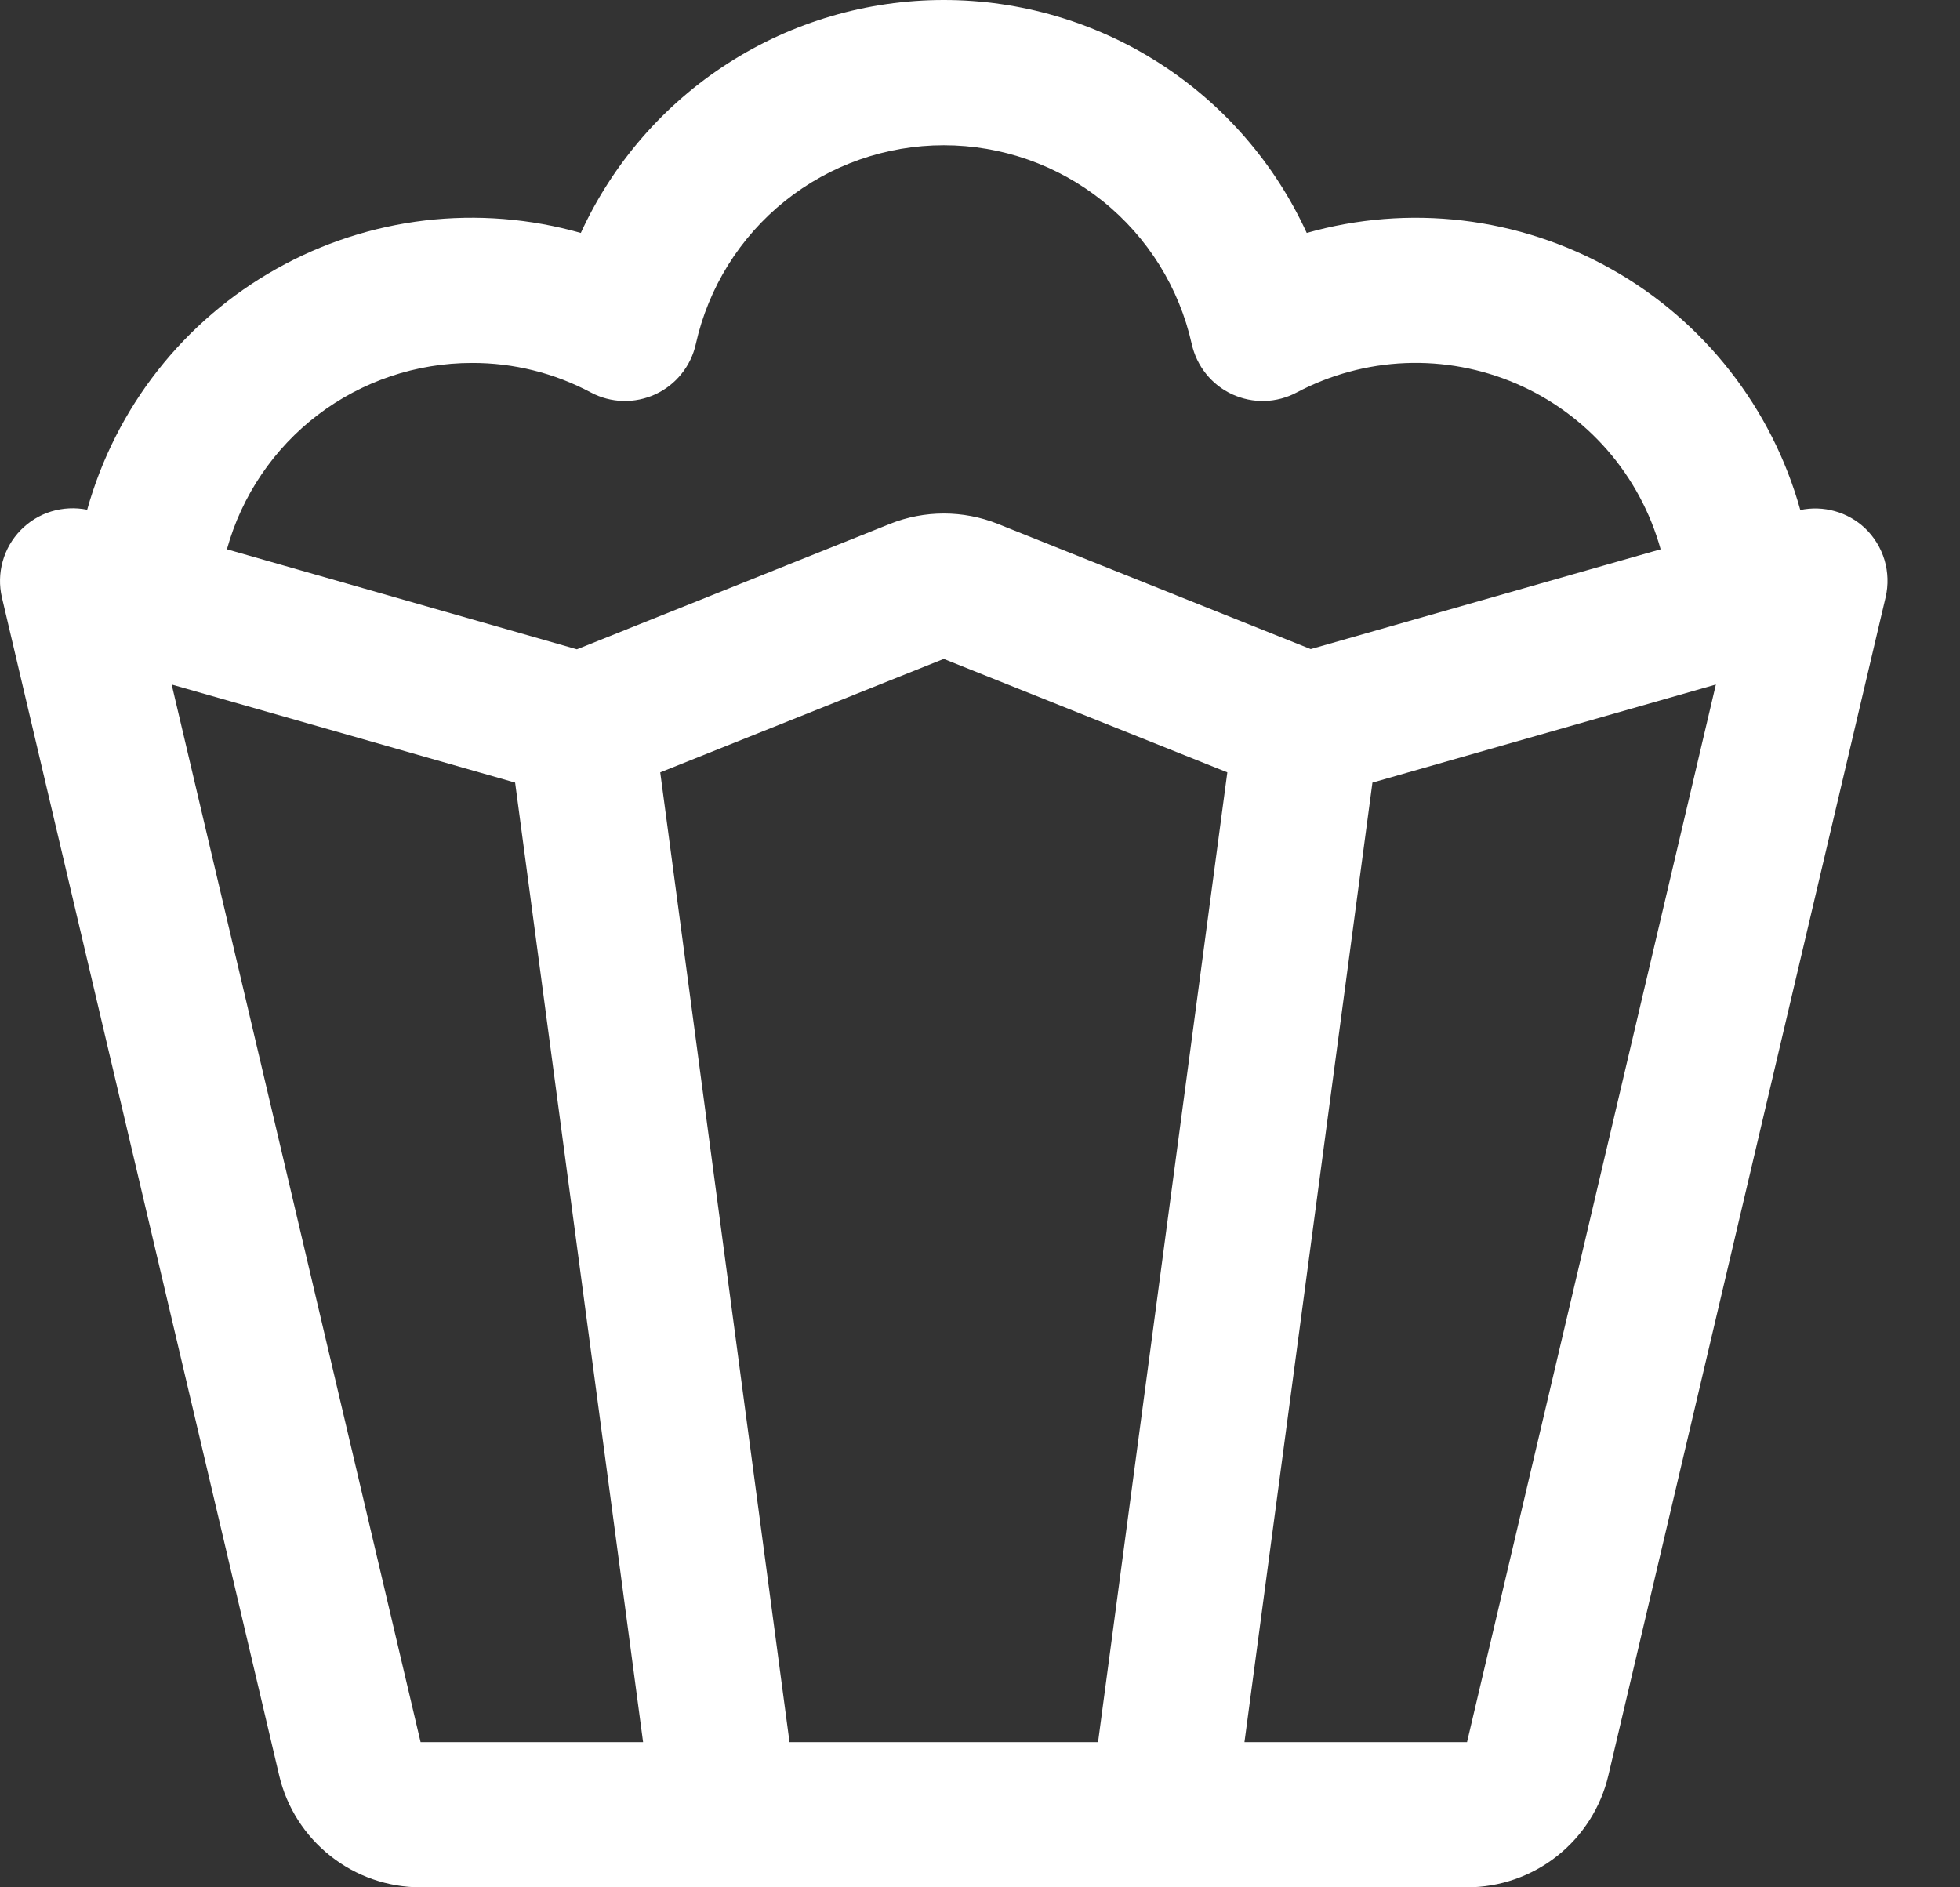<svg width="27" height="26" viewBox="0 0 27 26" fill="none" xmlns="http://www.w3.org/2000/svg">
<rect x="0" y="0" width="27" height="26" fill="#333333" stroke="none"/>
<path d="M25.691 7.276C25.574 7.166 25.431 7.085 25.276 7.042C25.121 6.998 24.957 6.993 24.8 7.026C24.606 6.328 24.275 5.675 23.828 5.105C23.381 4.535 22.826 4.059 22.194 3.705C21.562 3.35 20.866 3.123 20.147 3.038C19.427 2.953 18.698 3.011 18.001 3.209C17.562 2.251 16.858 1.44 15.972 0.871C15.085 0.302 14.054 0 13.001 0C11.948 0 10.917 0.302 10.03 0.871C9.144 1.44 8.44 2.251 8.001 3.209C7.304 3.011 6.575 2.953 5.856 3.037C5.136 3.122 4.44 3.348 3.809 3.703C3.177 4.057 2.621 4.533 2.174 5.102C1.726 5.672 1.396 6.325 1.201 7.022C1.037 6.989 0.867 6.997 0.706 7.046C0.546 7.095 0.401 7.184 0.284 7.304C0.167 7.424 0.082 7.572 0.037 7.734C-0.008 7.895 -0.012 8.065 0.026 8.229L3.846 24.459C3.949 24.898 4.198 25.288 4.552 25.568C4.905 25.848 5.343 26 5.794 26H20.209C20.659 26 21.097 25.848 21.451 25.568C21.804 25.288 22.053 24.898 22.156 24.459L25.975 8.229C26.015 8.059 26.009 7.882 25.96 7.715C25.91 7.548 25.817 7.396 25.691 7.276ZM6.501 5C7.073 4.998 7.636 5.138 8.14 5.407C8.276 5.48 8.427 5.519 8.581 5.524C8.735 5.528 8.888 5.496 9.028 5.432C9.168 5.367 9.291 5.271 9.387 5.151C9.484 5.031 9.552 4.89 9.585 4.74C9.758 3.963 10.191 3.268 10.812 2.77C11.433 2.272 12.205 2.001 13.001 2.001C13.797 2.001 14.569 2.272 15.19 2.77C15.811 3.268 16.244 3.963 16.417 4.74C16.451 4.89 16.518 5.031 16.615 5.151C16.711 5.271 16.834 5.367 16.974 5.432C17.114 5.496 17.267 5.528 17.421 5.524C17.575 5.519 17.726 5.48 17.862 5.407C18.325 5.162 18.837 5.023 19.361 5.002C19.884 4.981 20.406 5.078 20.887 5.285C21.368 5.492 21.797 5.805 22.141 6.2C22.485 6.595 22.736 7.062 22.876 7.567L18.056 8.942L13.745 7.217C13.268 7.027 12.736 7.027 12.26 7.217L7.947 8.945L3.126 7.567C3.33 6.829 3.771 6.178 4.38 5.714C4.99 5.251 5.735 5 6.501 5ZM5.794 24L2.365 9.43L7.096 10.781L8.859 24H5.794ZM15.126 24H10.876L9.095 10.64L13.001 9.077L16.907 10.64L15.126 24ZM20.209 24H17.143L18.906 10.781L23.637 9.43L20.209 24Z" fill="white"/>
</svg>
